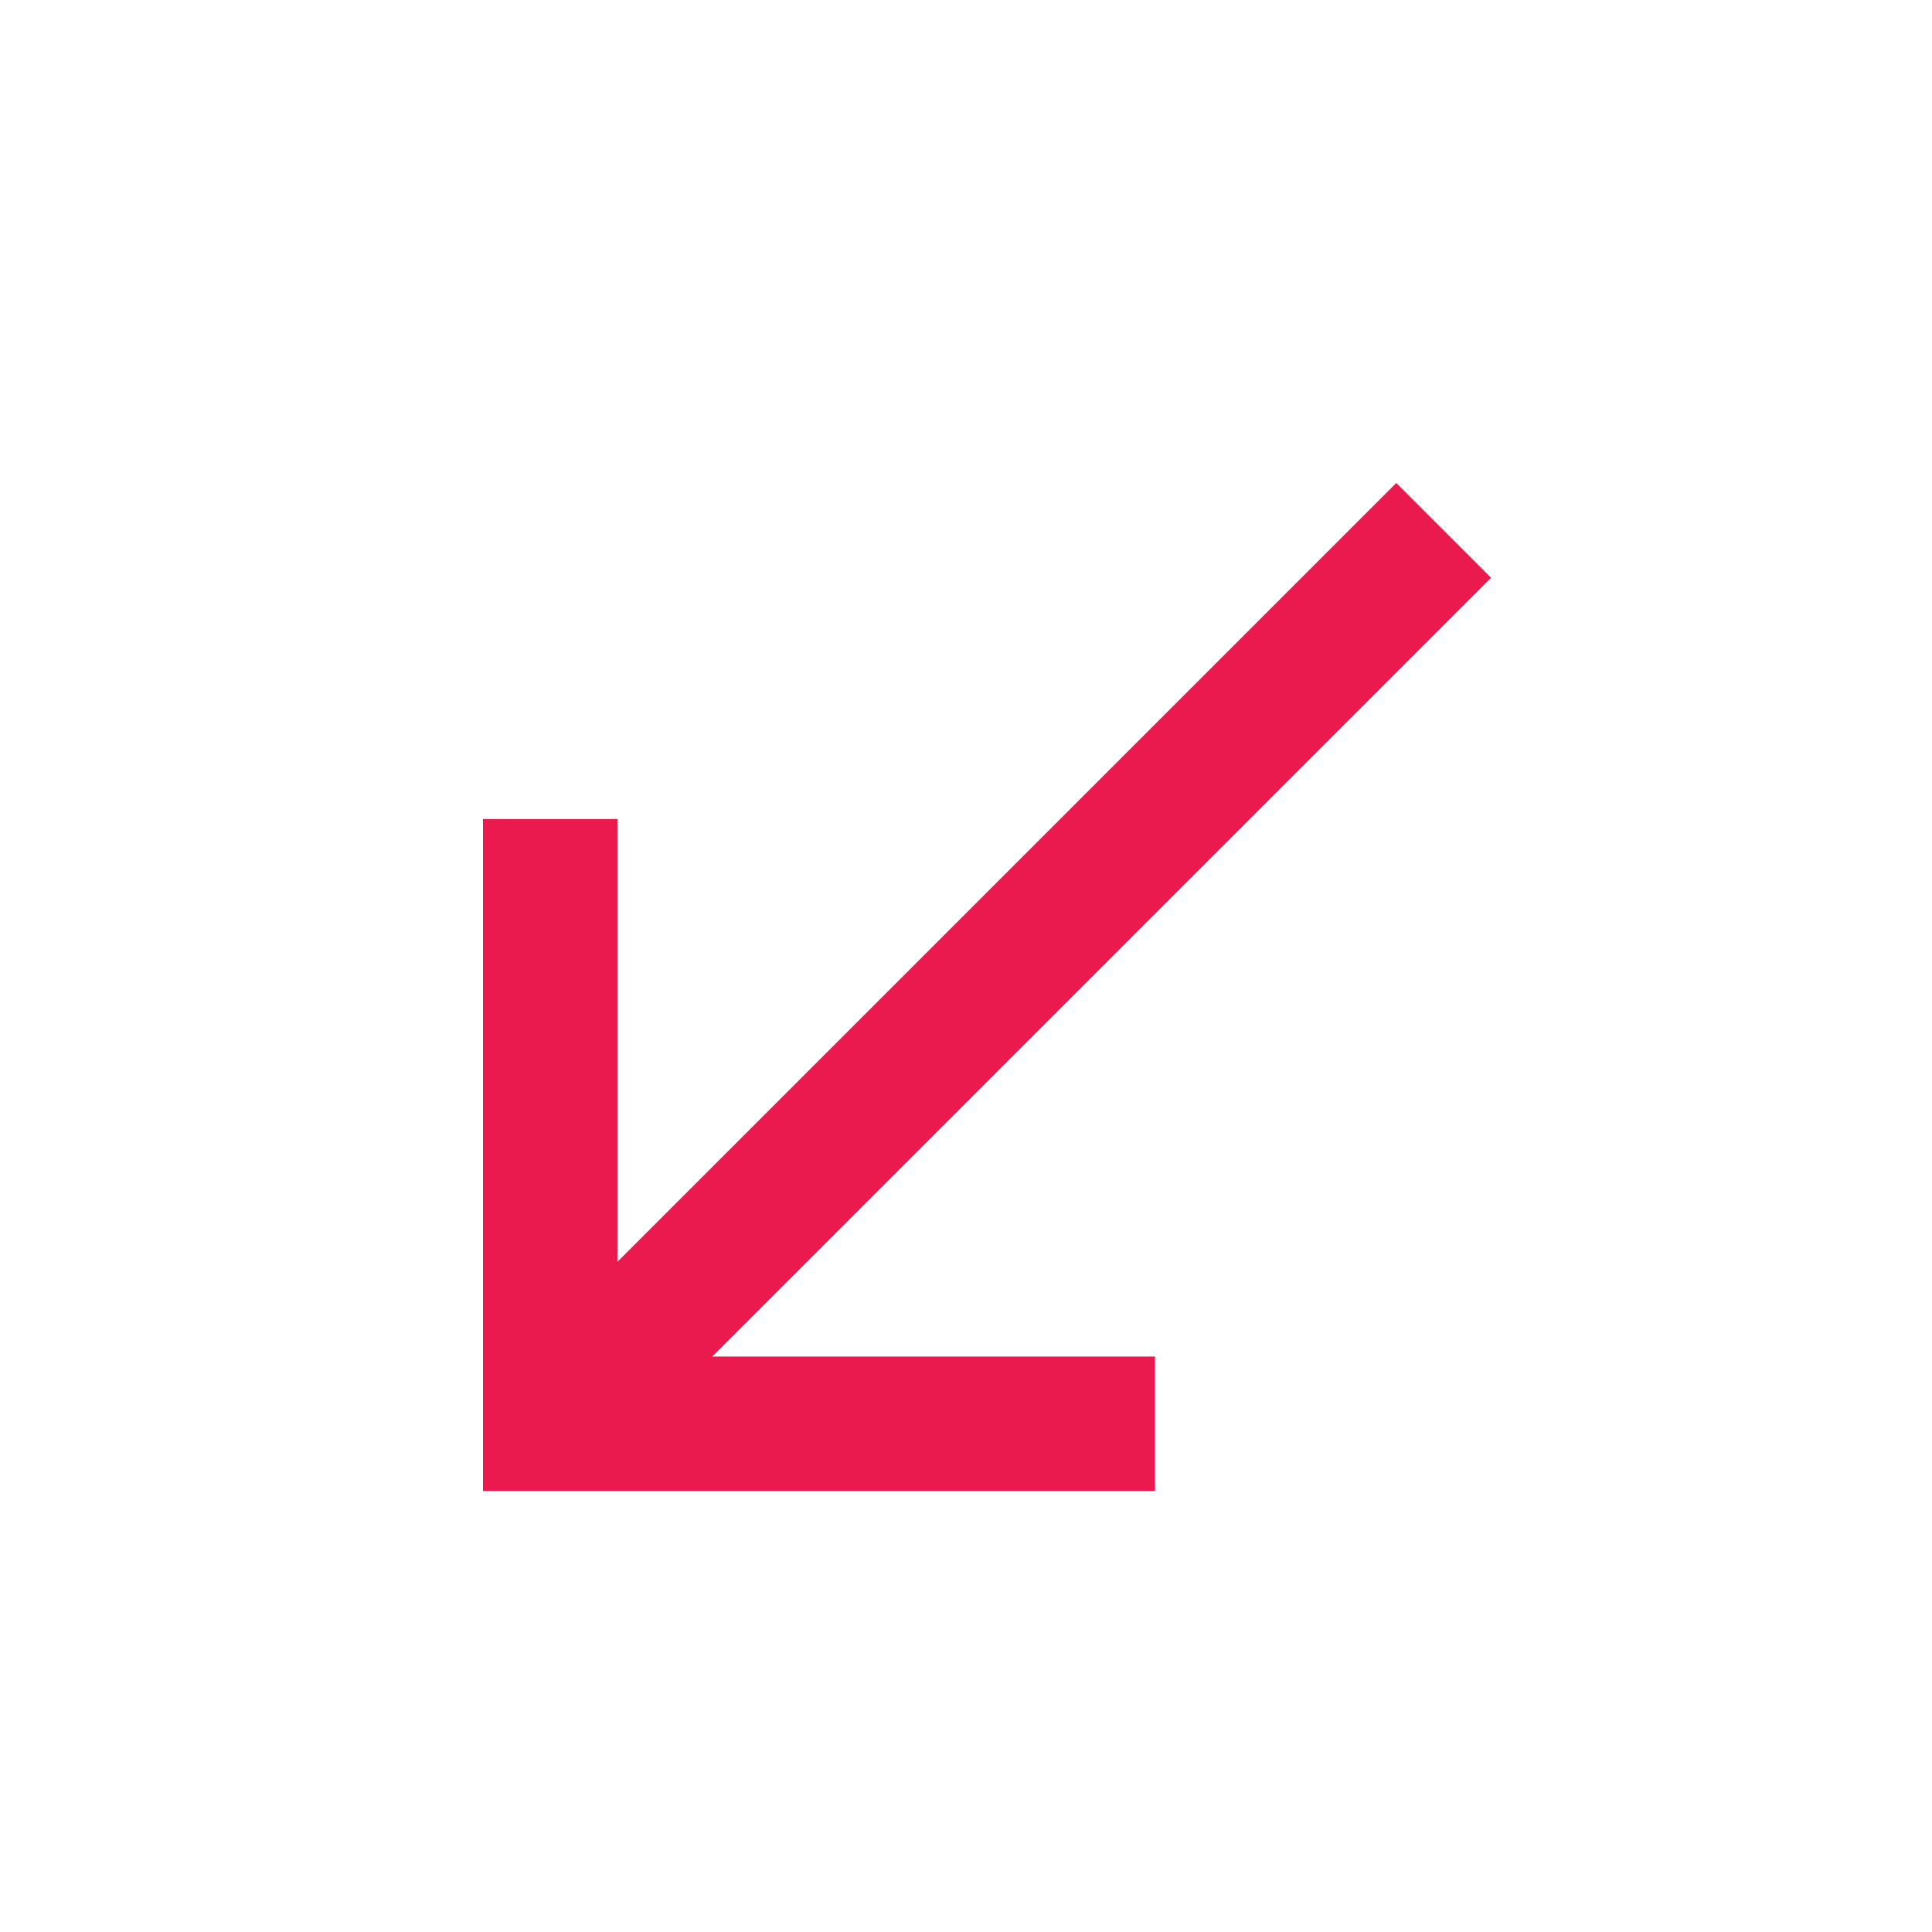 <svg width="24" height="24" viewBox="0 0 24 24" fill="none" xmlns="http://www.w3.org/2000/svg">
<g id="table component / icon / call">
<path id="Vector" d="M18.522 7.177L17.345 6L7.67 15.675V10.174H6V18.522H14.348V16.852H8.847L18.522 7.177Z" fill="#EA1A4F"/>
</g>
</svg>
